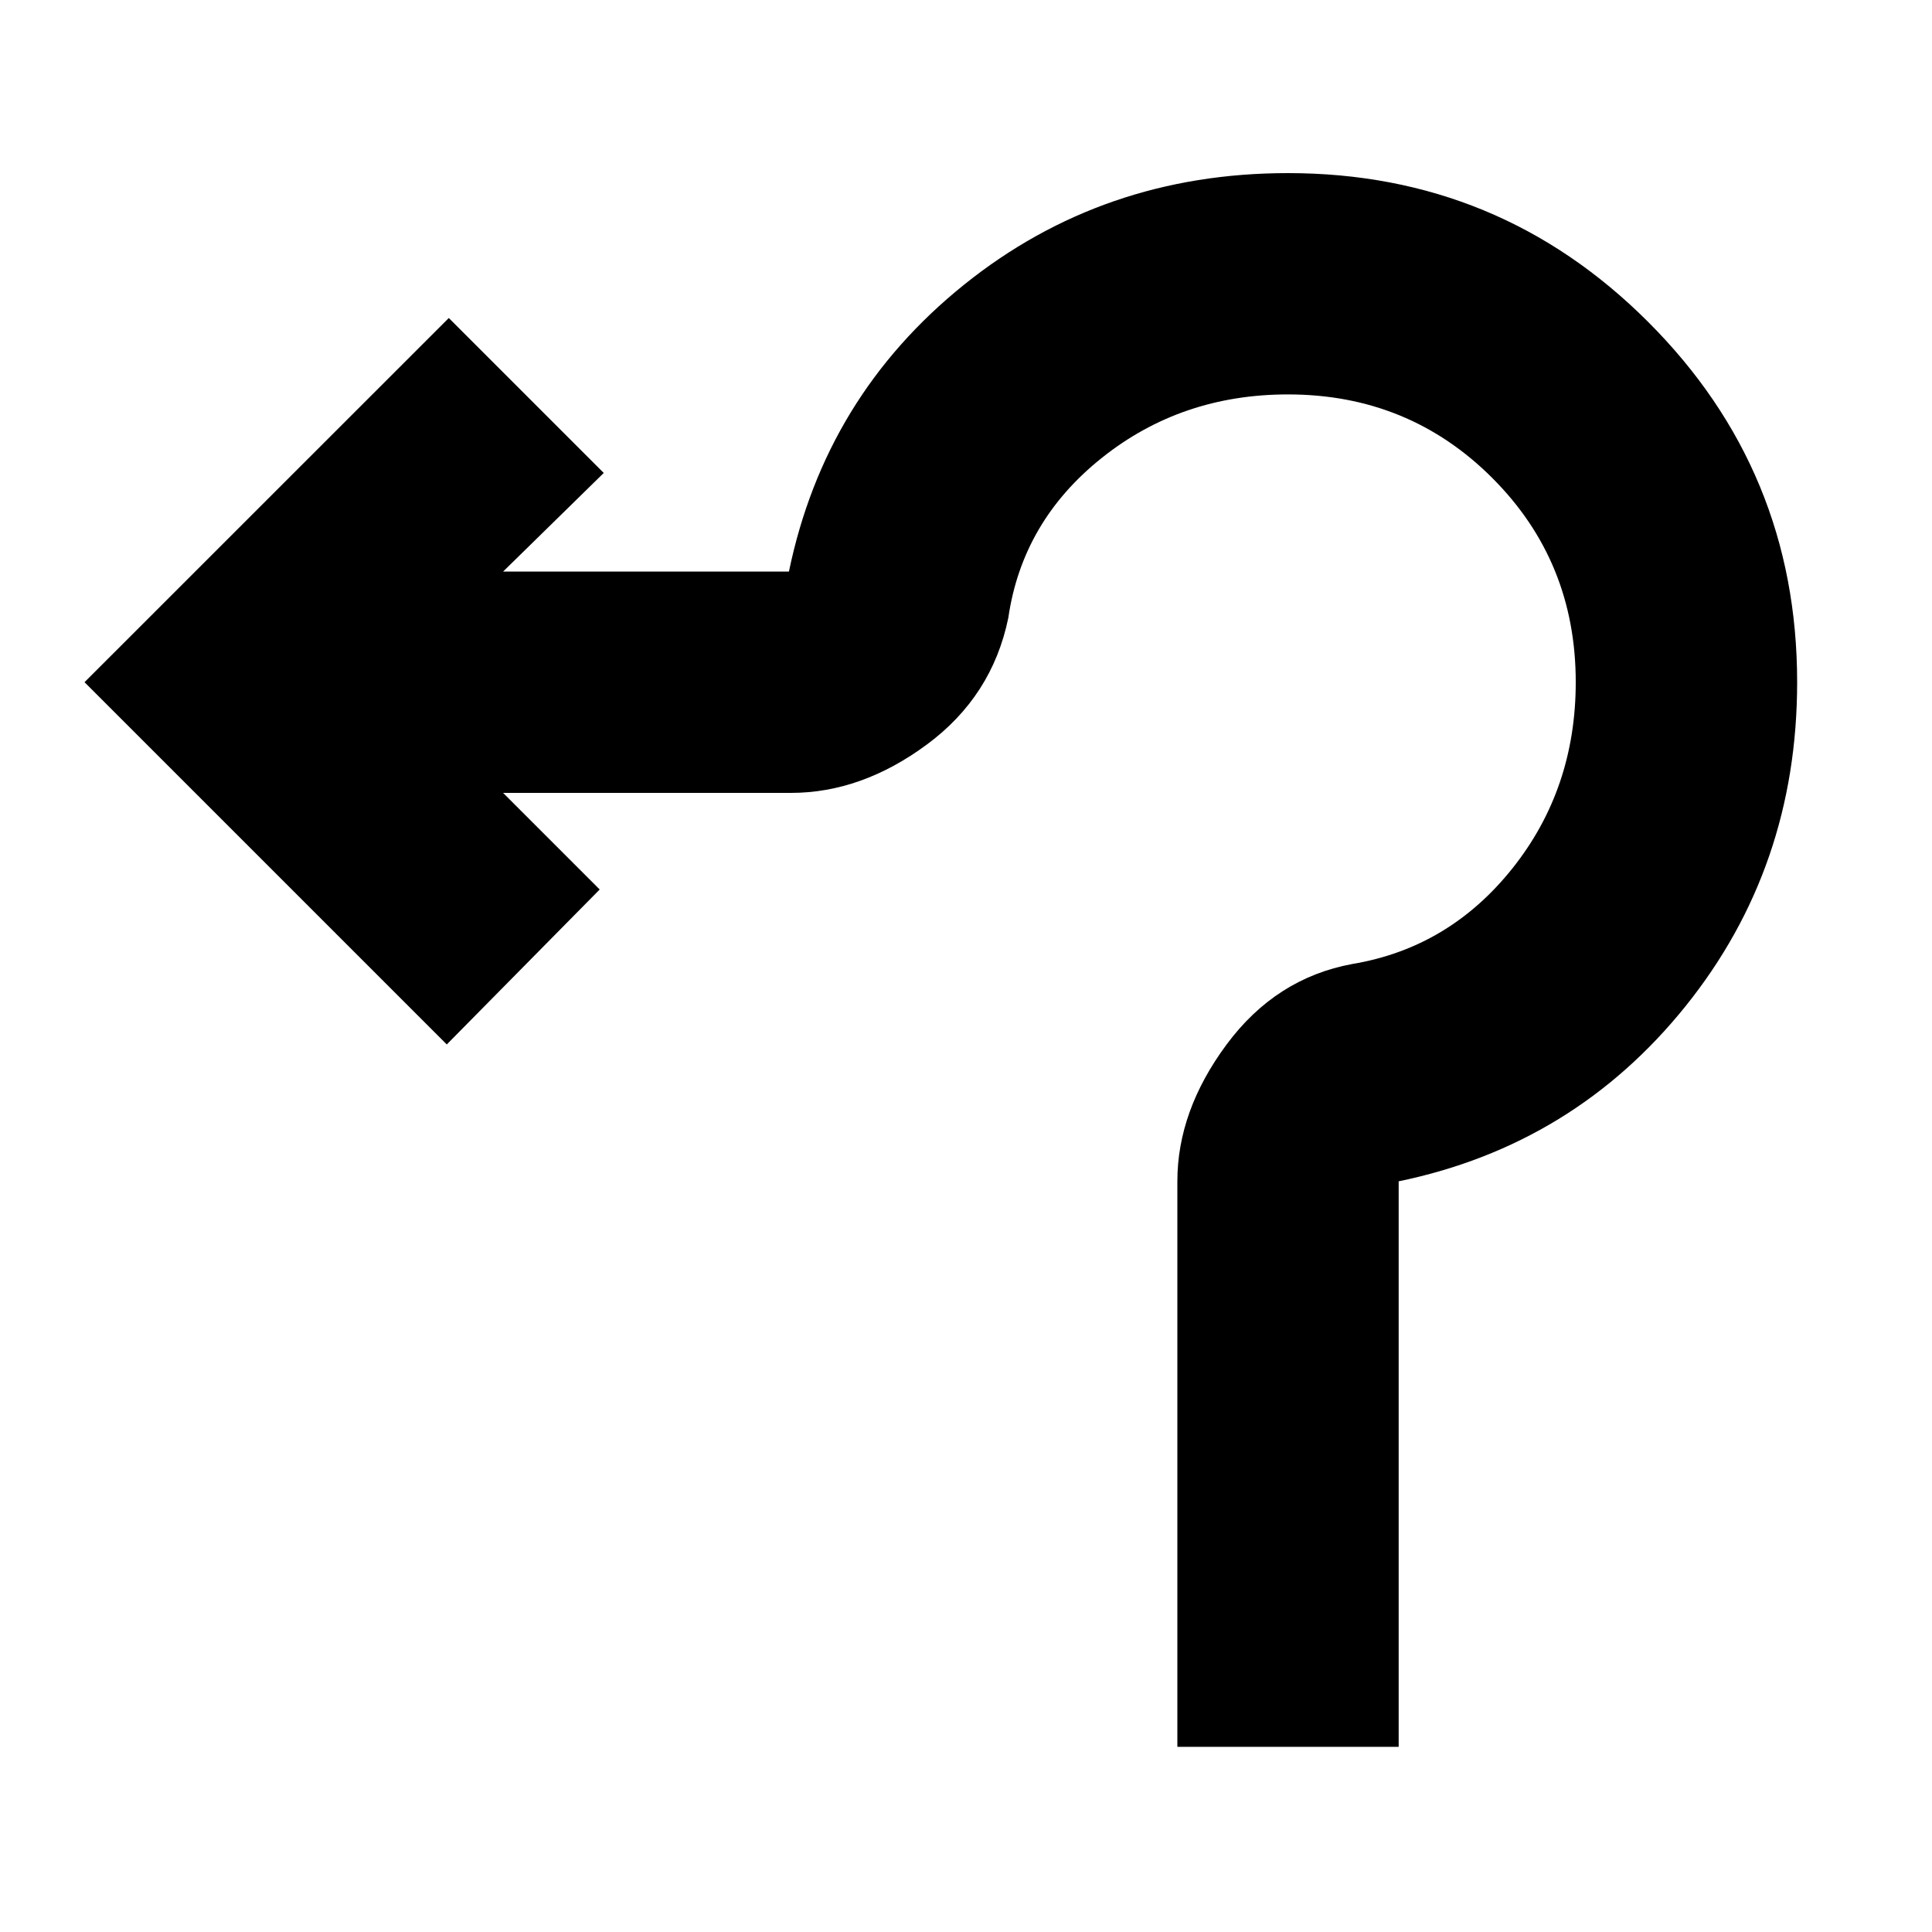<svg xmlns="http://www.w3.org/2000/svg" height="20" width="20"><path d="M12.188 18.083v-5.854q0-.729.51-1.417.51-.687 1.302-.833 1-.167 1.656-.989.656-.823.656-1.928 0-1.25-.864-2.114-.865-.865-2.115-.865-1.104 0-1.927.657-.823.656-.968 1.656-.167.812-.844 1.312-.677.5-1.406.5h-2.98l1 1-1.583 1.604-3.75-3.75 3.771-3.77L6.25 4.896 5.208 5.917h2.959q.375-1.813 1.812-2.969 1.438-1.156 3.354-1.156 2.188 0 3.729 1.541 1.542 1.542 1.542 3.729 0 1.917-1.156 3.355-1.156 1.437-2.969 1.812v5.854Z"/></svg>